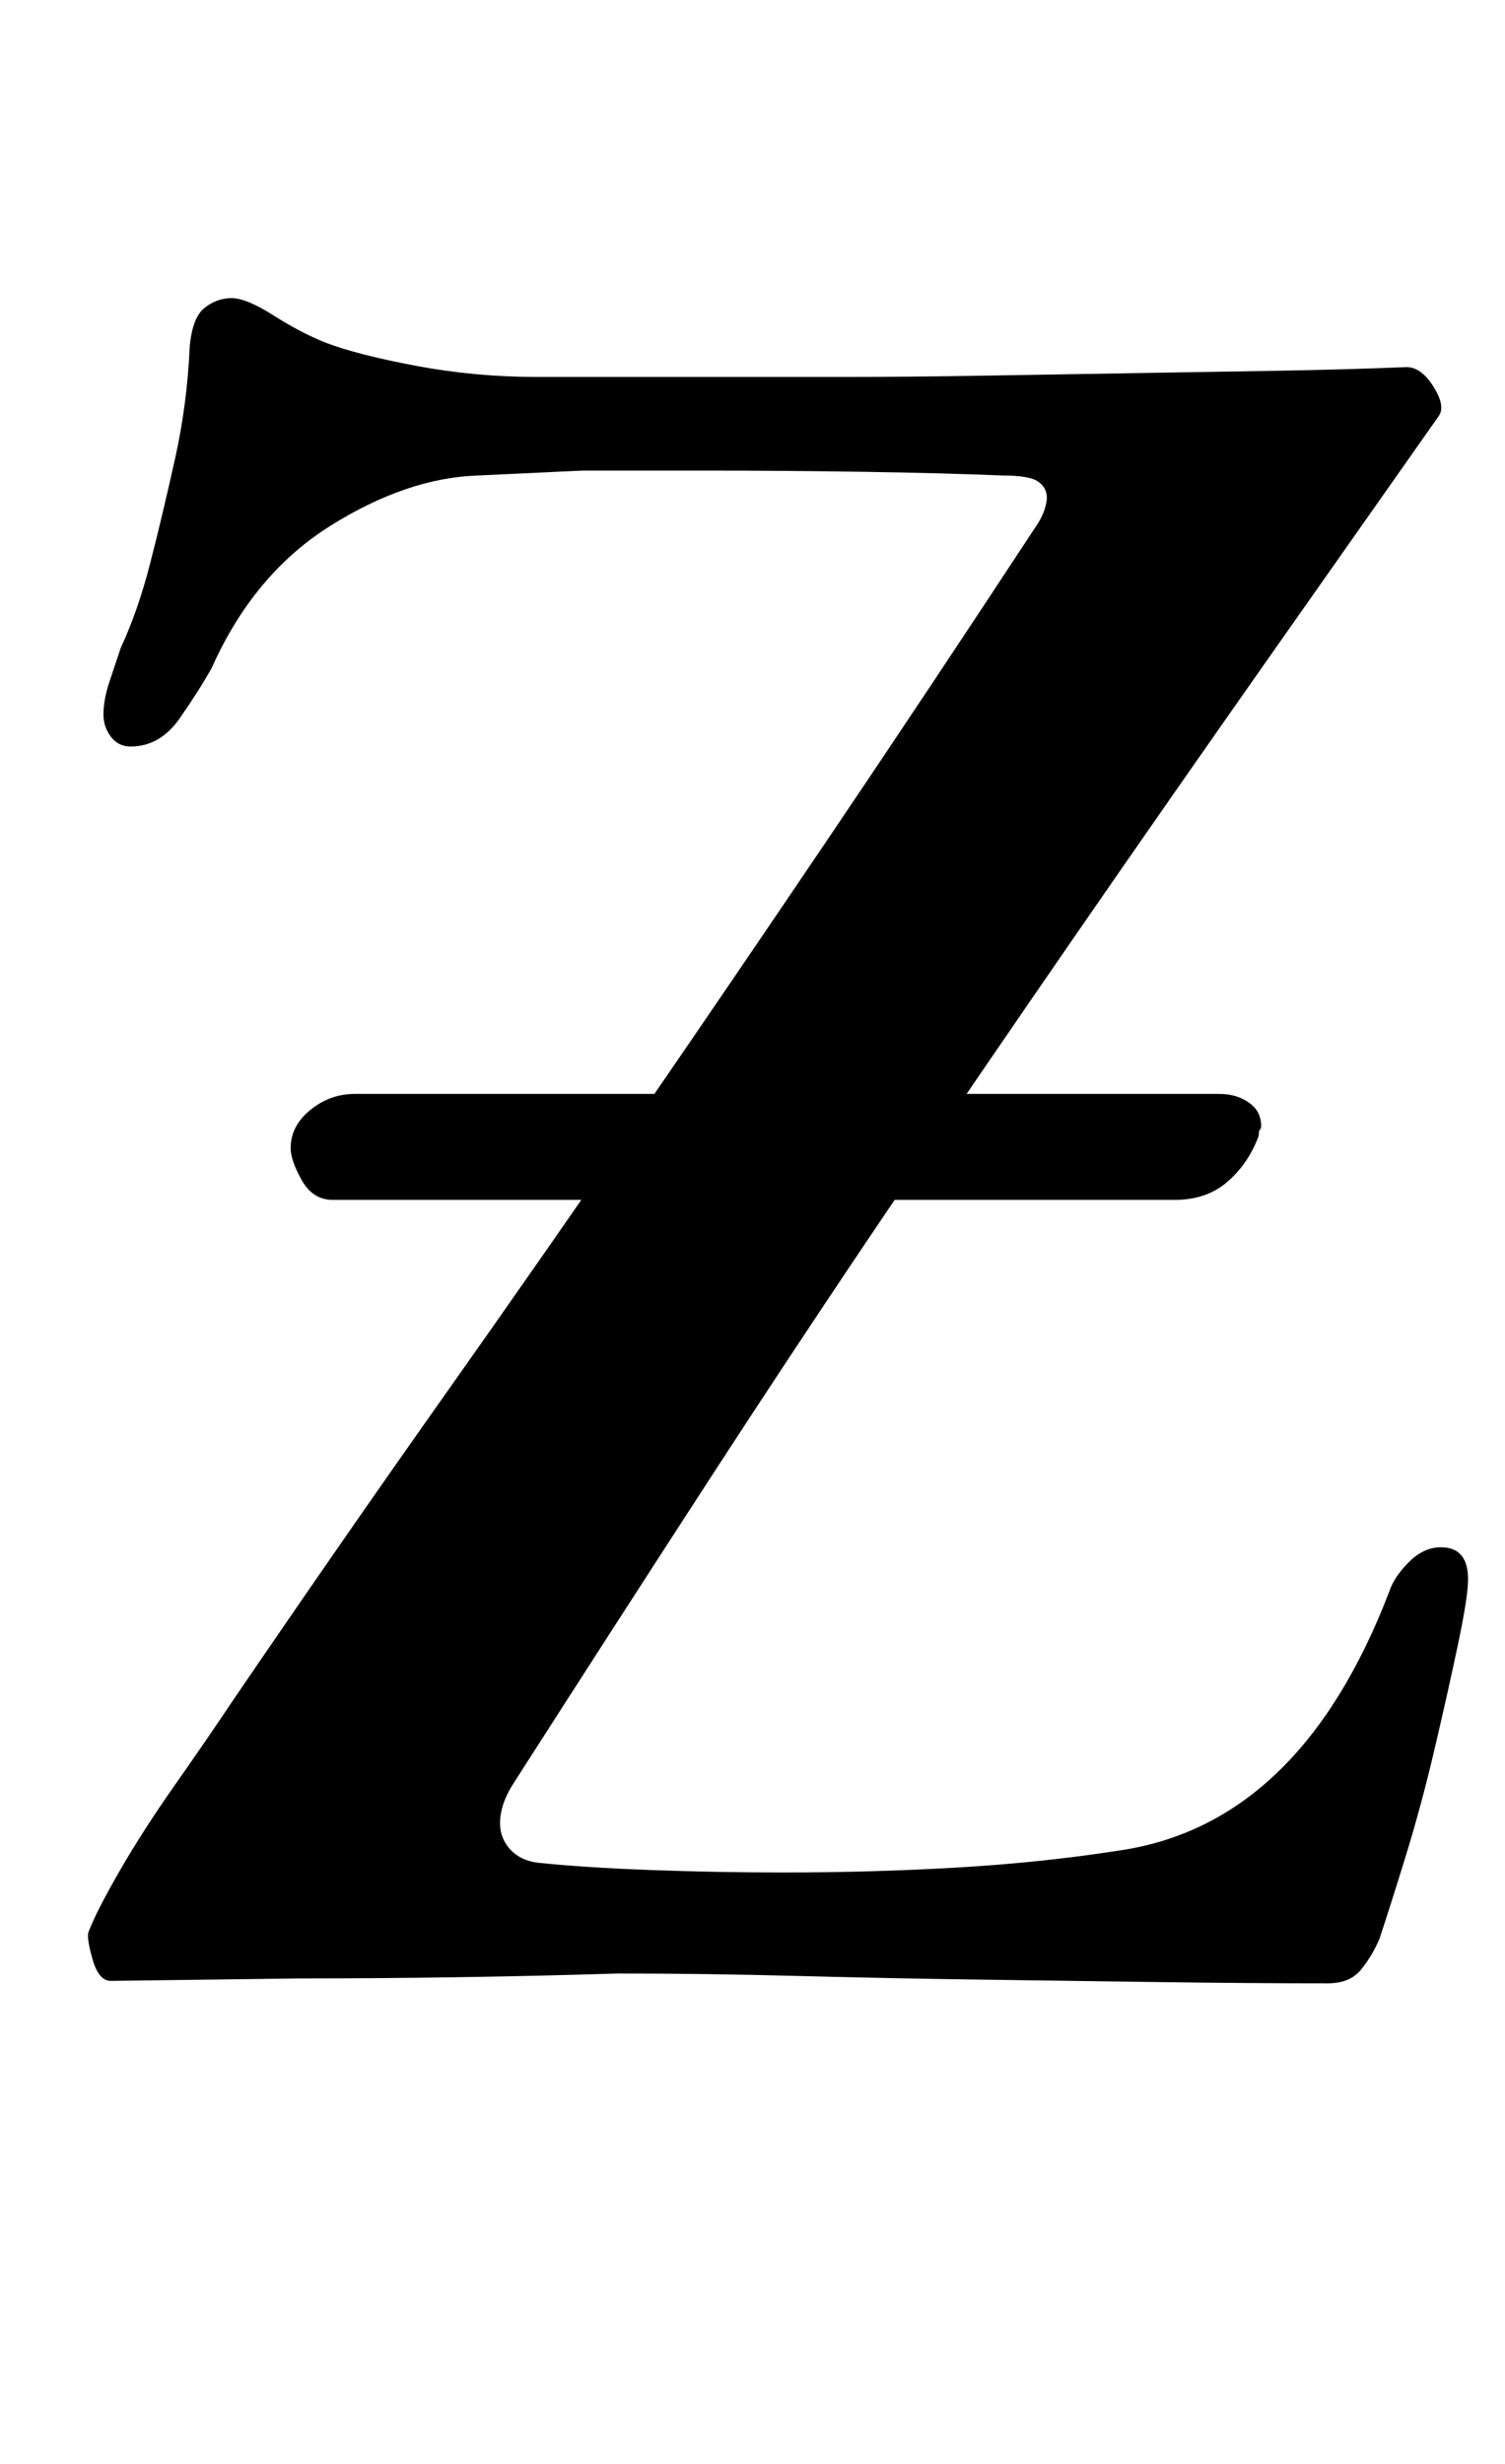 <?xml version="1.0" standalone="no"?>
<!DOCTYPE svg PUBLIC "-//W3C//DTD SVG 1.1//EN" "http://www.w3.org/Graphics/SVG/1.1/DTD/svg11.dtd" >
<svg xmlns="http://www.w3.org/2000/svg" xmlns:xlink="http://www.w3.org/1999/xlink" version="1.1" viewBox="-10 0 611 1000">
  <g transform="matrix(1 0 0 -1 0 800)">
   <path fill="currentColor"
d="M125 313q-8 0 -12.5 8t-4.5 13q0 9 8 15.5t18 6.5h351q7 0 12 -3.5t5 -9.5q0 -1 -0.5 -1.5t-0.5 -2.5q-4 -11 -12.5 -18.5t-21.5 -7.5h-342zM529 -5q-32 0 -67.5 0.5t-72.5 1t-75 1.5t-73 1q-32 -1 -64.5 -1.5t-64.5 -0.5l-77 -1q-5 0 -7.5 9t-1.5 11q3 8 12.5 24.5
t22.5 35t23 33.5q45 66 86 124t79.5 114t78 114.5t83.5 125.5q2 3 3 6t1 5q0 4 -3.5 6.5t-14.5 2.5q-24 1 -56.5 1.5t-65.5 0.5h-48.5t-42.5 -2q-29 -1 -60 -20.5t-48 -57.5q-5 -9 -13 -20.5t-20 -11.5q-5 0 -8 4t-3 9q0 6 2.5 13.5l4.5 13.5q7 15 12 34.5t10 42t6 45.5
q1 12 6 16t11 4t17 -7t21 -11q13 -5 37 -9.5t49 -4.5h59h64q27 0 56.5 0.5t60 1t60 1t53.5 1.5q6 0 11 -8t2 -12l-64 -91q-45 -64 -84 -120.5t-75.5 -110.5t-73.5 -111t-78 -121q-6 -9 -6 -17q0 -6 4 -10.5t11 -5.5q19 -2 46 -3t54 -1q36 0 70.5 2t66.5 7q73 11 109 105
q2 6 8 12t13 6q11 0 11 -13q0 -7 -4 -26t-9.5 -42.5t-12 -44.5t-10.5 -33q-3 -7 -7.5 -12.5t-13.5 -5.5z" />
  </g>

</svg>
